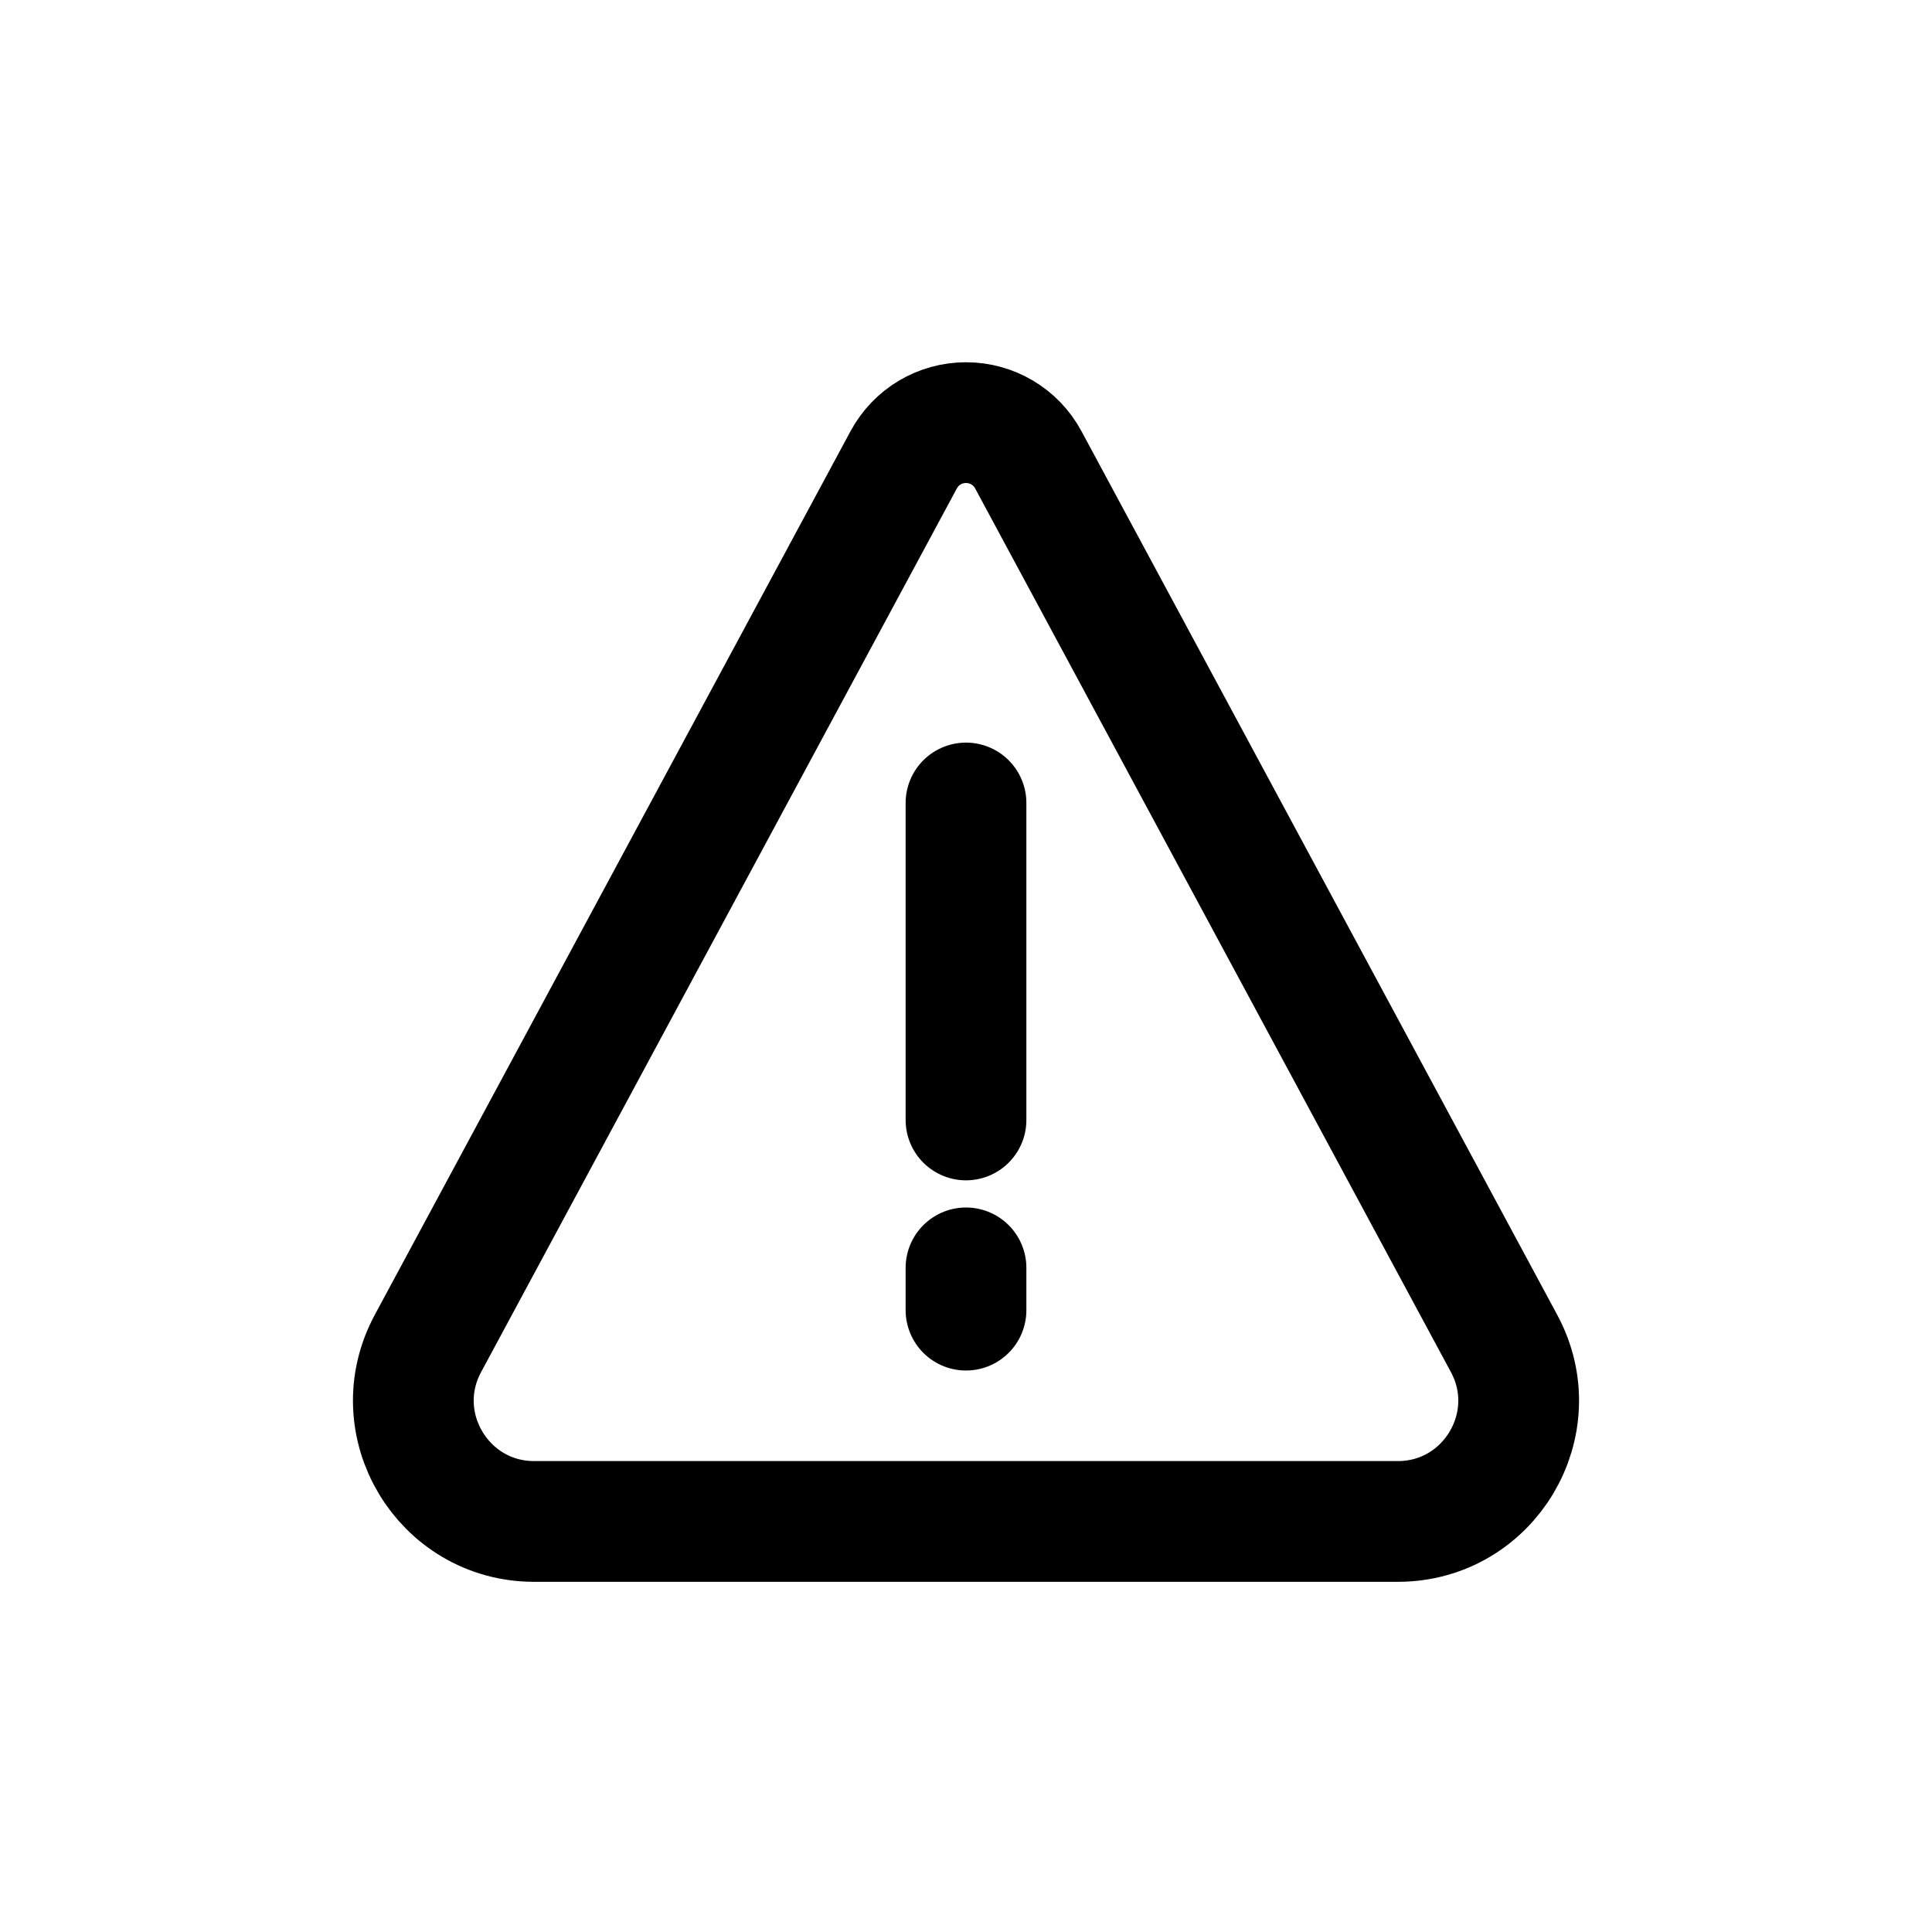 <svg width="16" height="16" viewBox="0 0 16 16" fill="none" xmlns="http://www.w3.org/2000/svg">
<g id="Generic=alarm, Size=16px, stroke width=1px">
<path id="alarm" d="M8 10.5V10.85M8 6.65V9.275M11.576 12.6H4.424C3.668 12.6 3.185 11.792 3.544 11.126L7.484 3.808C7.586 3.618 7.784 3.5 8 3.5C8.216 3.5 8.414 3.618 8.516 3.808L12.456 11.126C12.815 11.792 12.332 12.6 11.576 12.6Z" stroke="black" stroke-linecap="round" stroke-linejoin="round"/>
</g>
</svg>
